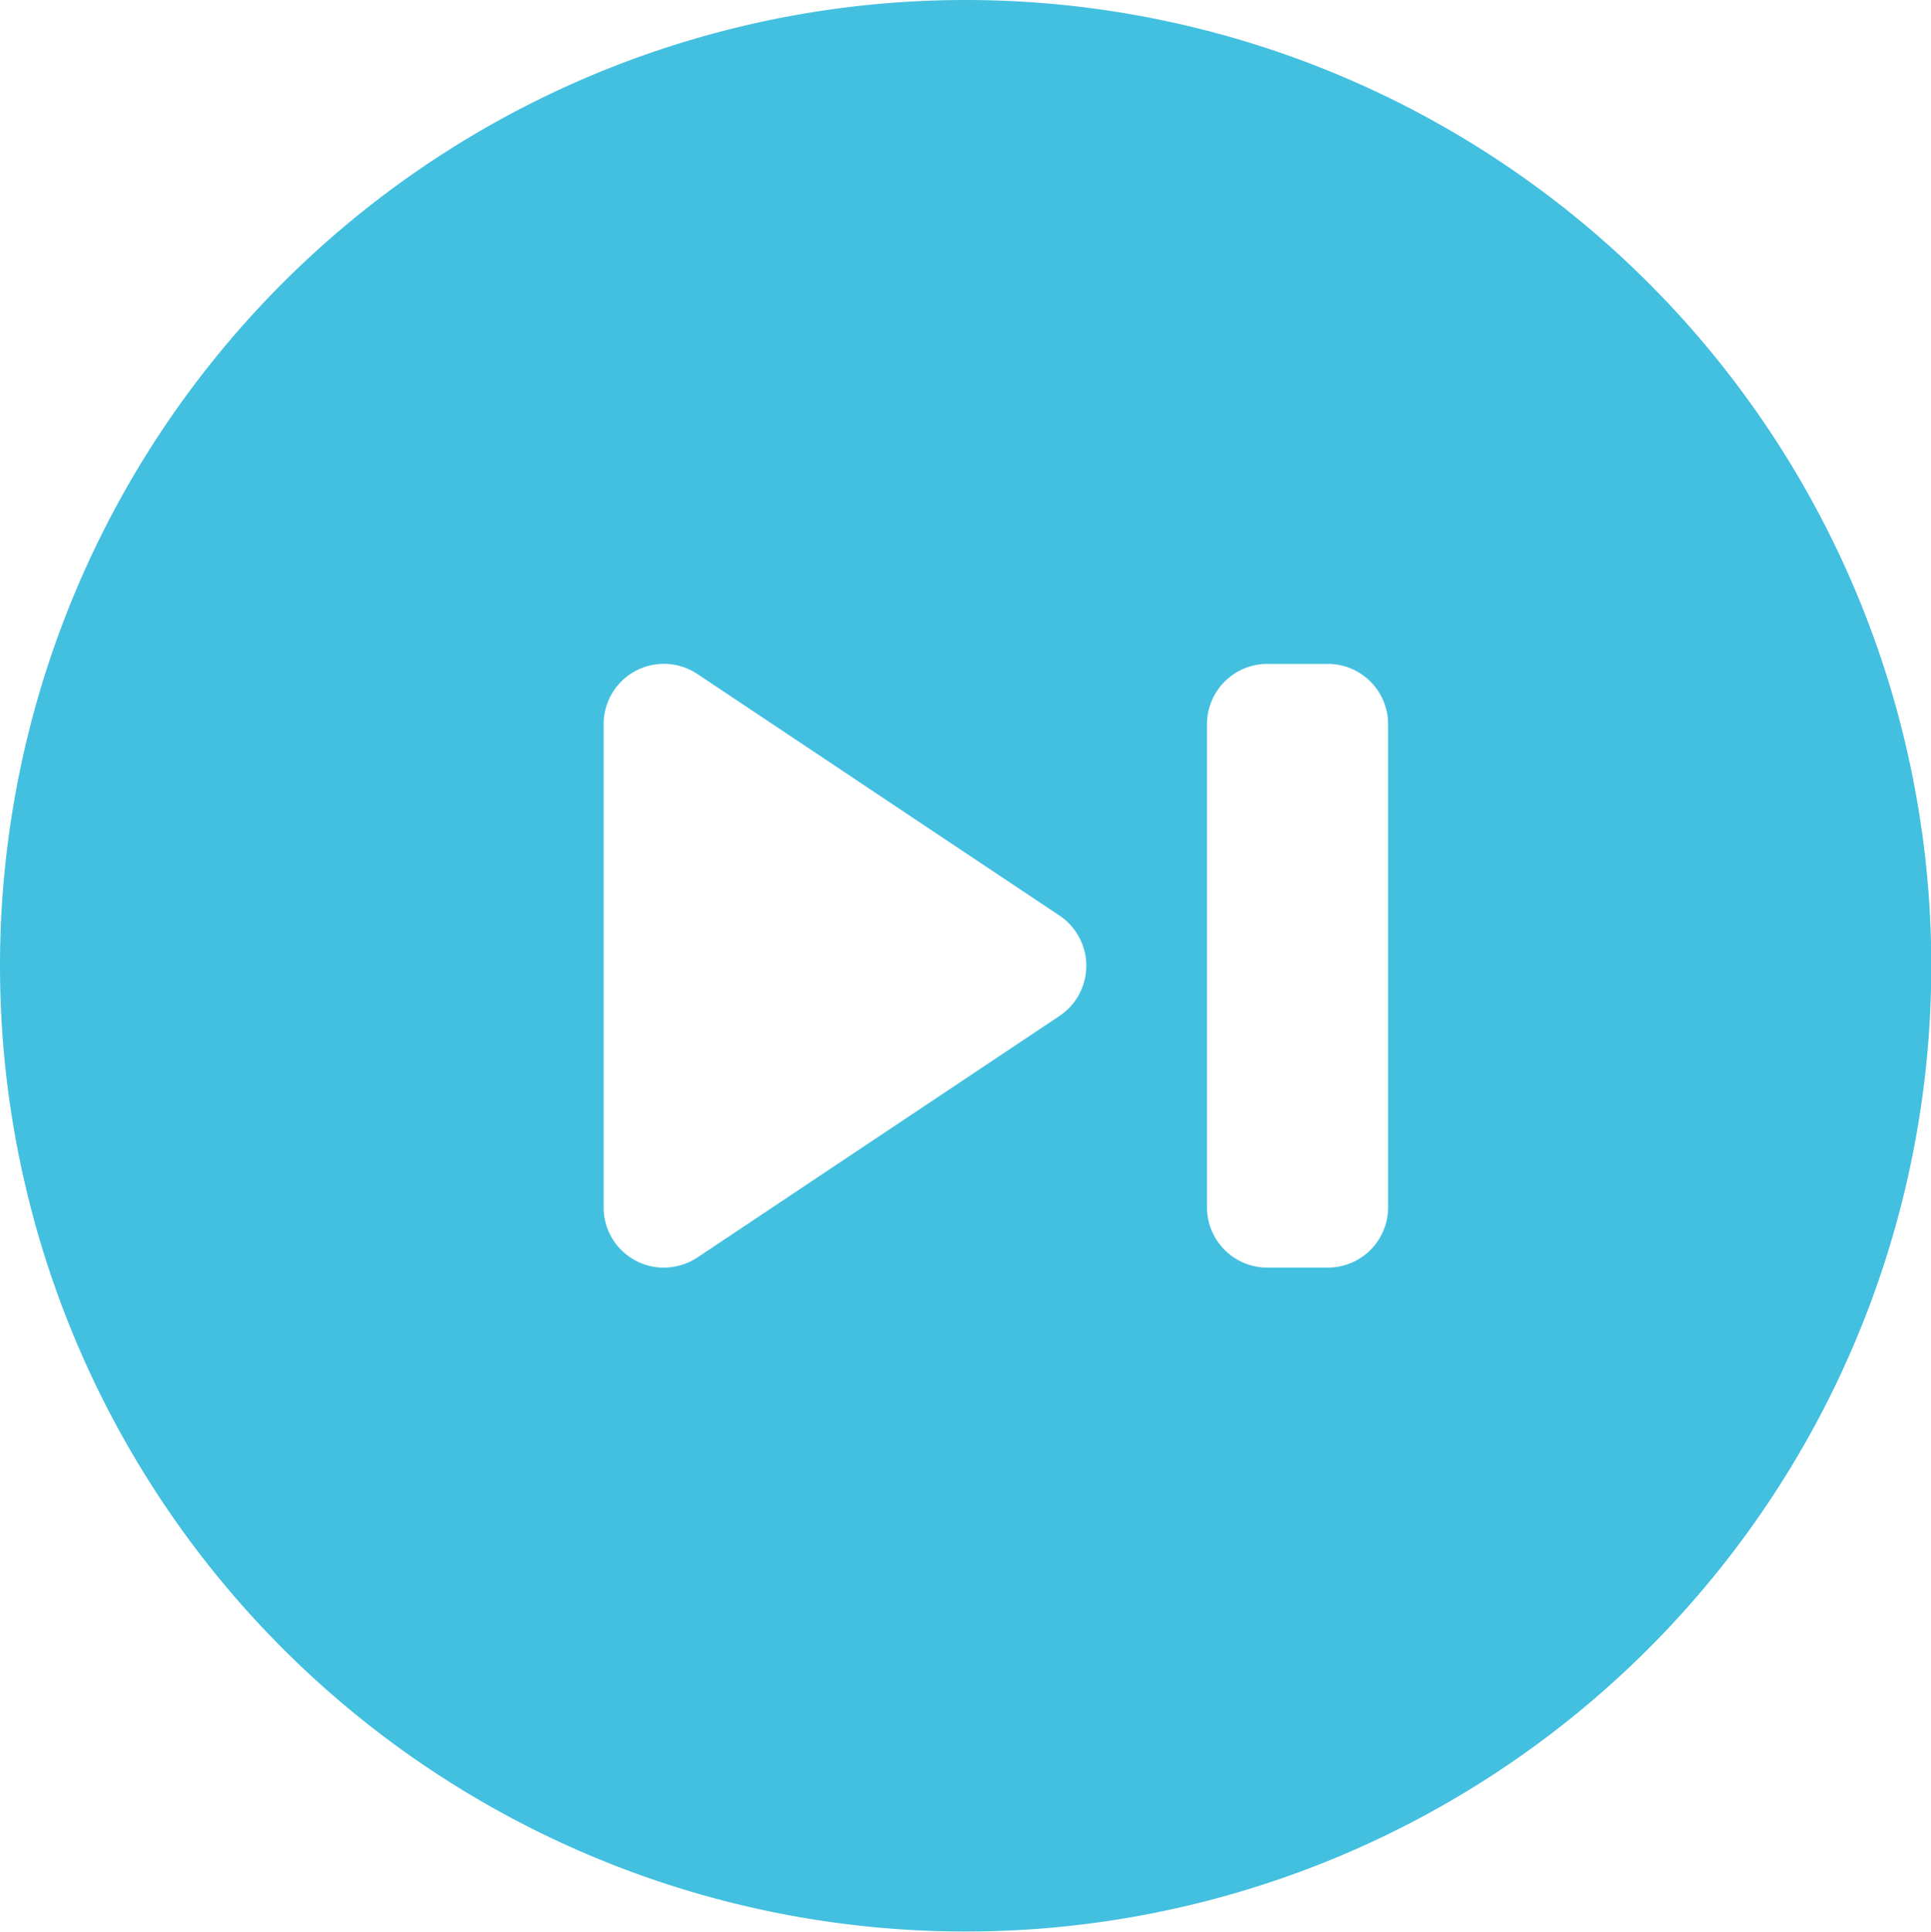 <svg xmlns="http://www.w3.org/2000/svg" width="65.13" height="65.16" viewBox="0 0 65.13 65.16">
<defs>
    <style>
      .cls-1 {
        fill: #43c0e0;
        fill-rule: evenodd;
      }
    </style>
  </defs>
  <path id="next" class="cls-1" d="M2549.07,2551.22a32.57,32.57,0,1,0,32.57,32.57A32.574,32.574,0,0,0,2549.07,2551.22Zm3.17,34.26-12.22,8.15a2.079,2.079,0,0,1-1.13.34,2.027,2.027,0,0,1-2.03-2.04v-16.28a2.032,2.032,0,0,1,3.16-1.7l12.22,8.15A2.037,2.037,0,0,1,2552.24,2585.48Zm11.08,6.45a2.034,2.034,0,0,1-2.03,2.04h-2.04a2.036,2.036,0,0,1-2.04-2.04v-16.28a2.036,2.036,0,0,1,2.04-2.04h2.04a2.034,2.034,0,0,1,2.03,2.04v16.28Z" transform="translate(-2516.5 -2551.22)"/>
</svg>
